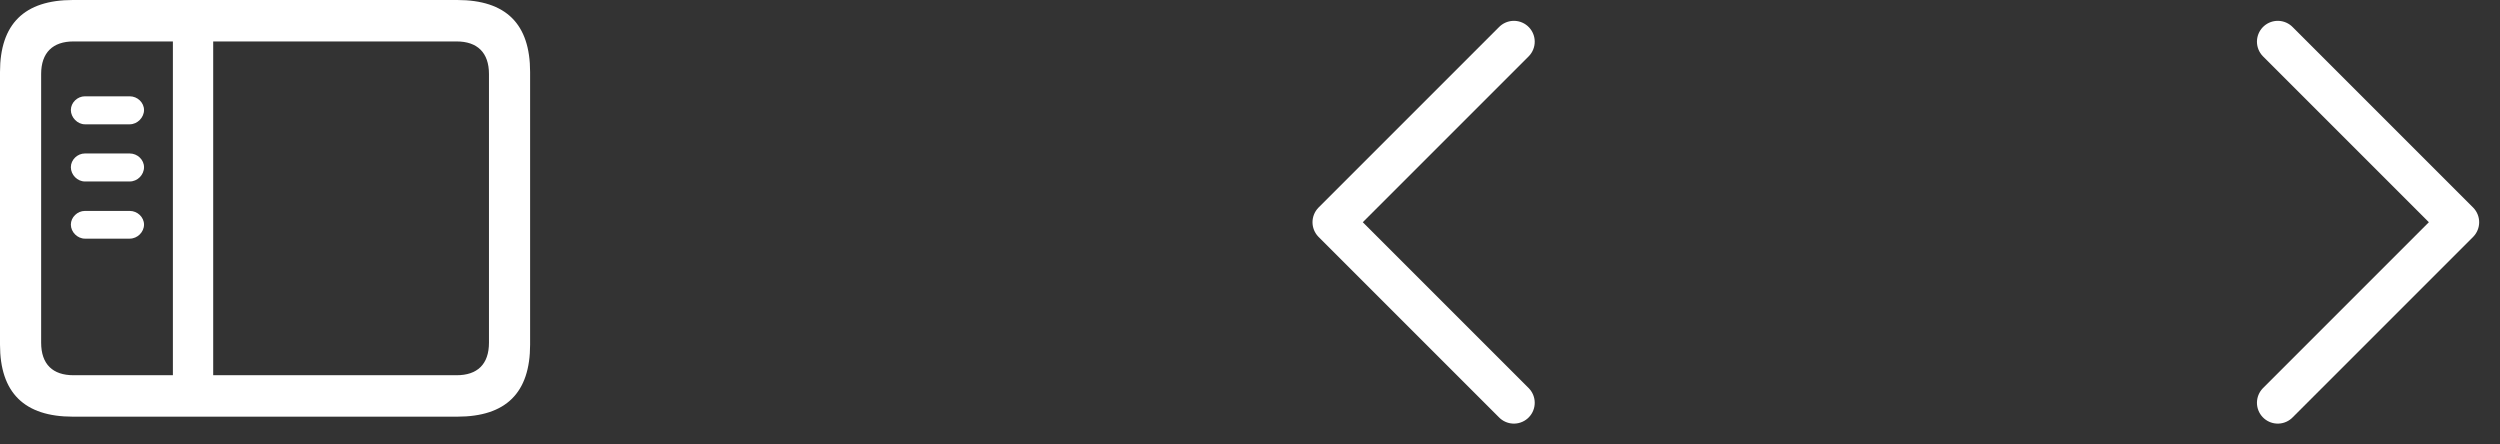 <svg width="90" height="16" viewBox="0 0 90 16" fill="none" xmlns="http://www.w3.org/2000/svg">
<rect x="0" y="0" width="90" height="16" fill="#333333" stroke="none"/>
<path d="M2.623 15H16.461C18.22 15 19.084 14.136 19.084 12.407V2.593C19.084 0.864 18.22 0 16.461 0H2.623C0.874 0 0 0.864 0 2.593V12.407C0 14.136 0.874 15 2.623 15ZM2.644 13.508C1.903 13.508 1.481 13.117 1.481 12.335V2.665C1.481 1.893 1.903 1.492 2.644 1.492H6.224V13.508H2.644ZM16.44 1.492C17.181 1.492 17.603 1.893 17.603 2.665V12.335C17.603 13.117 17.181 13.508 16.44 13.508H7.675V1.492H16.44ZM4.671 4.475C4.949 4.475 5.185 4.228 5.185 3.961C5.185 3.693 4.949 3.467 4.671 3.467H3.056C2.788 3.467 2.551 3.693 2.551 3.961C2.551 4.228 2.788 4.475 3.056 4.475H4.671ZM4.671 6.533C4.949 6.533 5.185 6.296 5.185 6.019C5.185 5.751 4.949 5.525 4.671 5.525H3.056C2.788 5.525 2.551 5.751 2.551 6.019C2.551 6.296 2.788 6.533 3.056 6.533H4.671ZM4.671 8.591C4.949 8.591 5.185 8.354 5.185 8.086C5.185 7.819 4.949 7.593 4.671 7.593H3.056C2.788 7.593 2.551 7.819 2.551 8.086C2.551 8.354 2.788 8.591 3.056 8.591H4.671Z" fill="white"/>
<path d="M54.5 1.5L48 8L54.5 14.5" stroke="white" stroke-width="1.5" stroke-linecap="round" stroke-linejoin="round"/>
<path d="M82 14.5L88.5 8L82 1.5" stroke="white" stroke-width="1.5" stroke-linecap="round" stroke-linejoin="round"/>
</svg>
